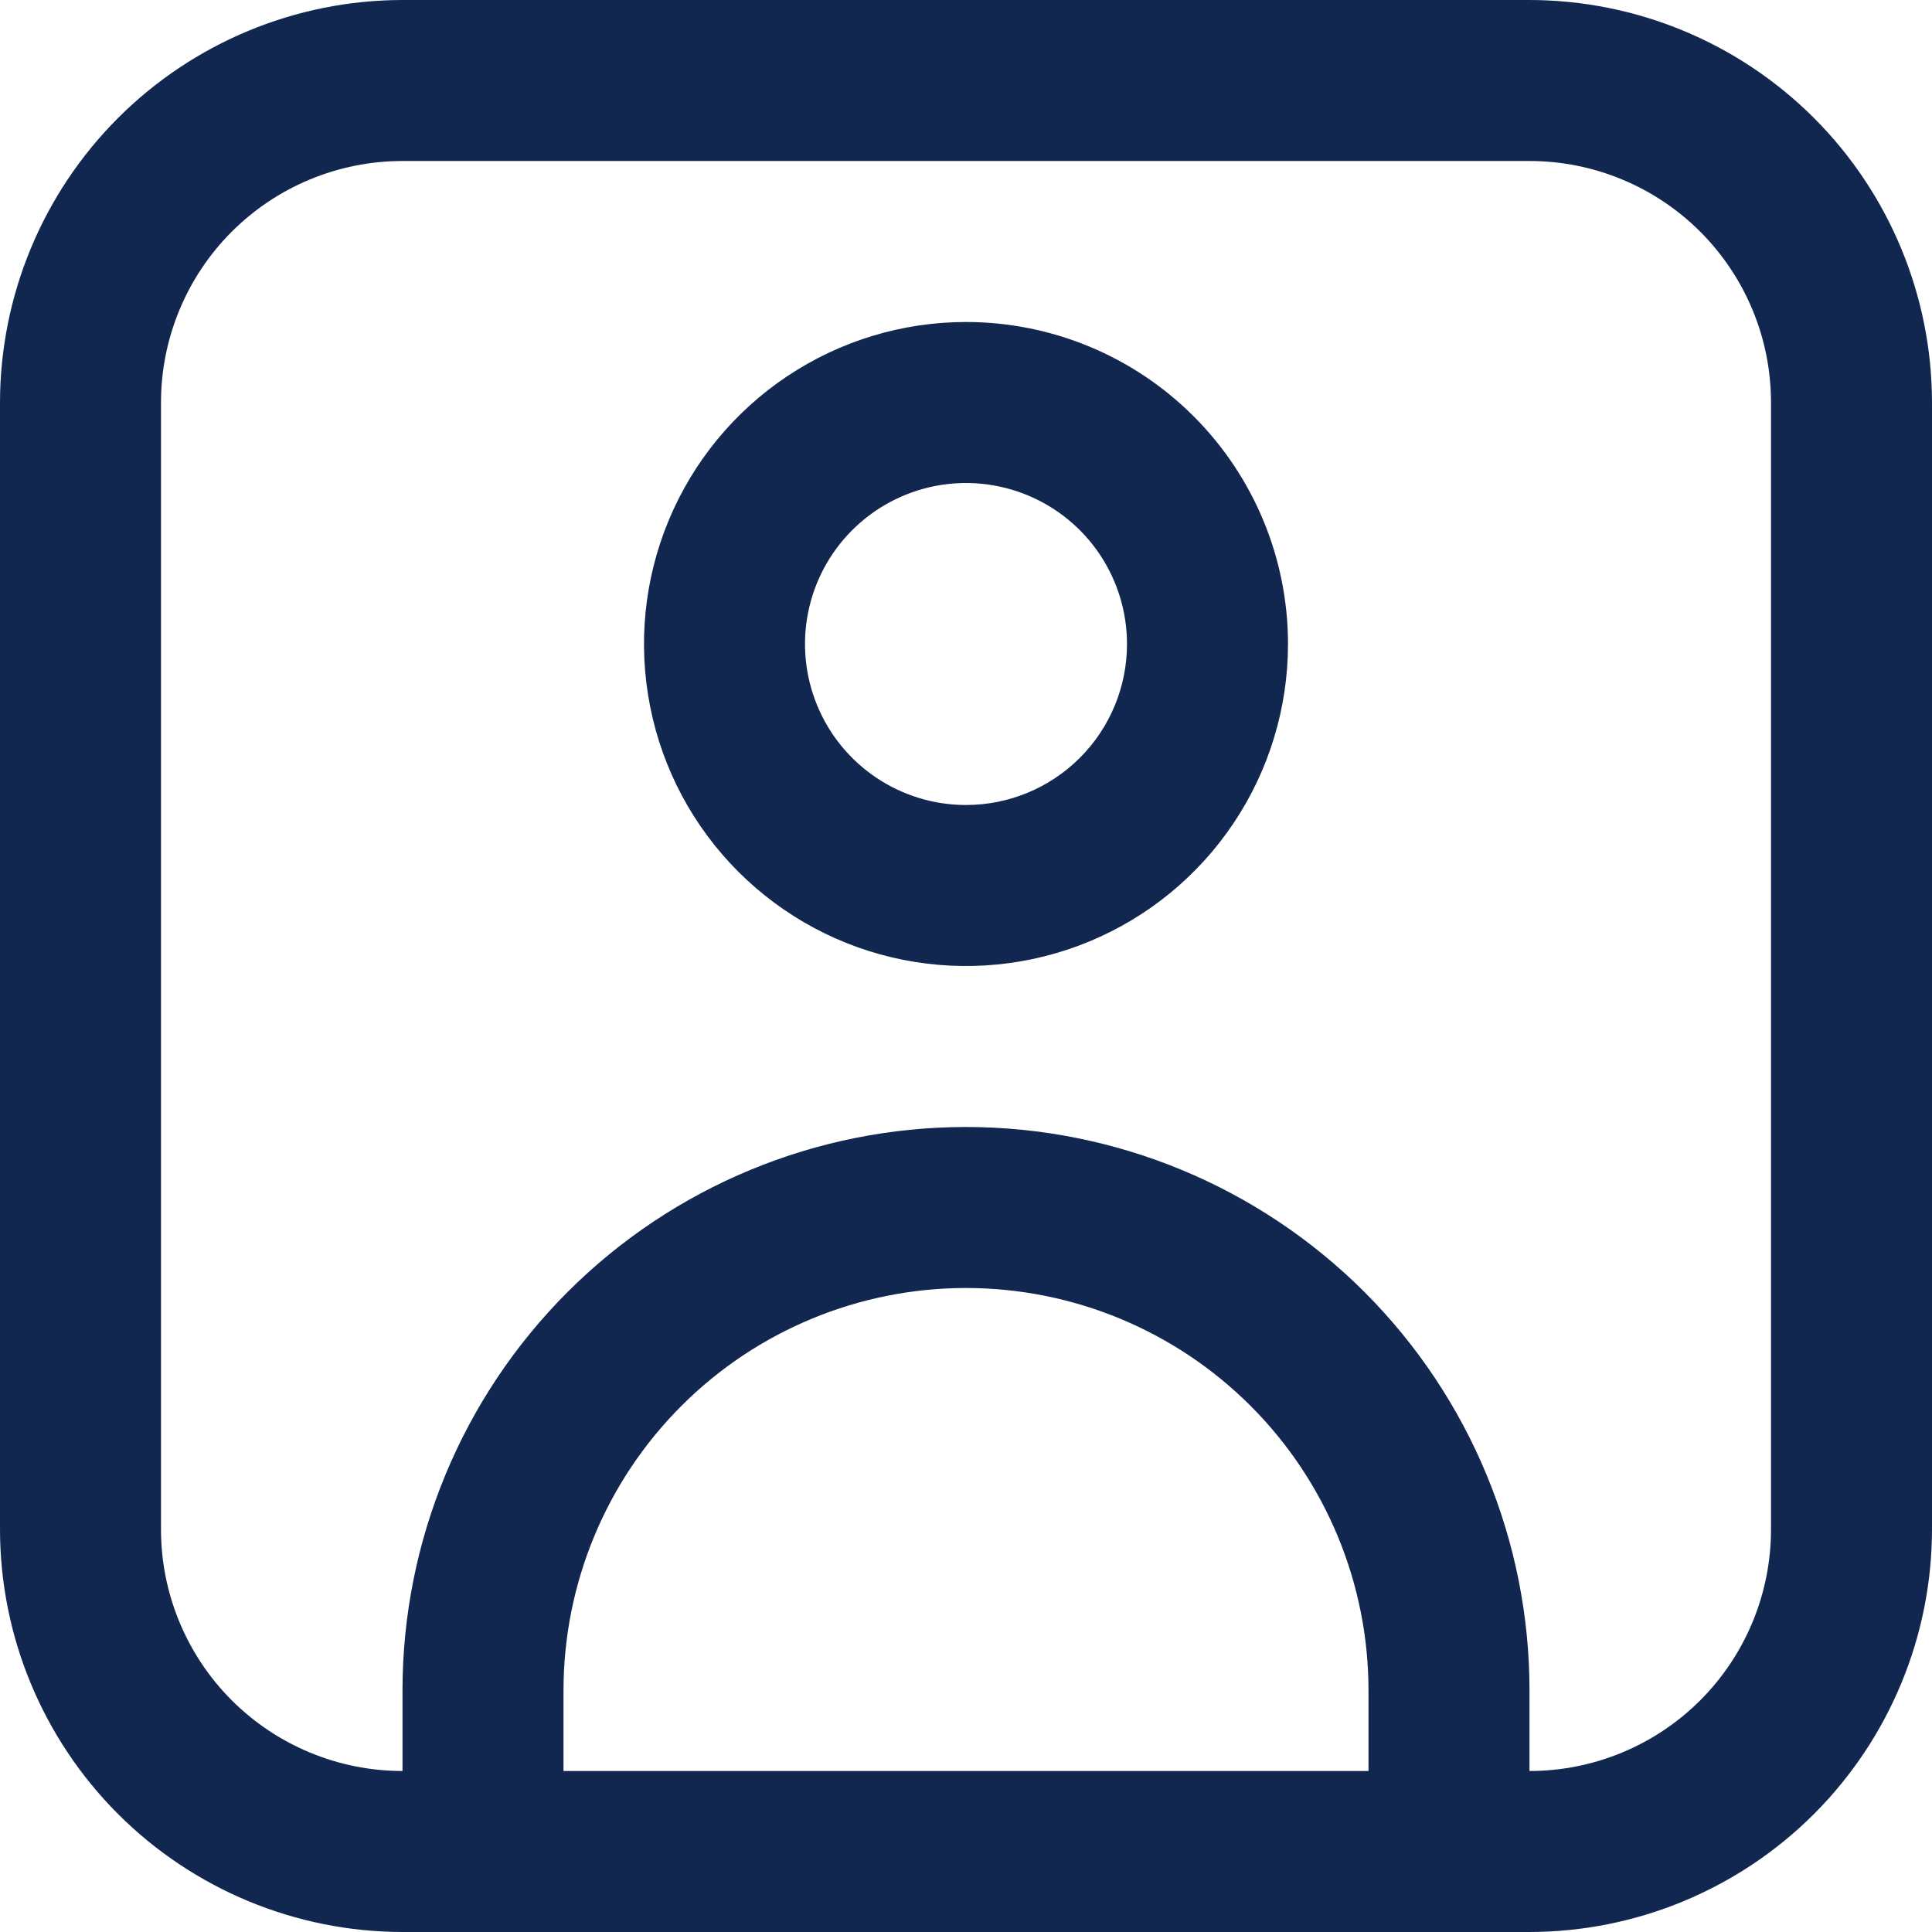 <svg width="48" height="48" viewBox="0 0 48 48" fill="none" xmlns="http://www.w3.org/2000/svg">
<g clip-path="url(#clip0_78_3215)">
<path d="M38 0H10C7.349 0.003 4.807 1.058 2.932 2.932C1.058 4.807 0.003 7.349 0 10L0 38C0.003 40.651 1.058 43.193 2.932 45.068C4.807 46.942 7.349 47.997 10 48H38C40.651 47.997 43.193 46.942 45.068 45.068C46.942 43.193 47.997 40.651 48 38V10C47.997 7.349 46.942 4.807 45.068 2.932C43.193 1.058 40.651 0.003 38 0V0ZM14 44V42C14 39.348 15.054 36.804 16.929 34.929C18.804 33.054 21.348 32 24 32C26.652 32 29.196 33.054 31.071 34.929C32.946 36.804 34 39.348 34 42V44H14ZM44 38C44 39.591 43.368 41.117 42.243 42.243C41.117 43.368 39.591 44 38 44V42C38 38.287 36.525 34.726 33.9 32.1C31.274 29.475 27.713 28 24 28C20.287 28 16.726 29.475 14.101 32.1C11.475 34.726 10 38.287 10 42V44C8.409 44 6.883 43.368 5.757 42.243C4.632 41.117 4 39.591 4 38V10C4 8.409 4.632 6.883 5.757 5.757C6.883 4.632 8.409 4 10 4H38C39.591 4 41.117 4.632 42.243 5.757C43.368 6.883 44 8.409 44 10V38Z" fill="#122750"/>
<path d="M24 8C22.418 8 20.871 8.47 19.555 9.349C18.24 10.228 17.215 11.477 16.609 12.939C16.003 14.401 15.845 16.009 16.154 17.561C16.462 19.113 17.224 20.538 18.343 21.657C19.462 22.776 20.887 23.538 22.439 23.847C23.991 24.155 25.6 23.997 27.061 23.392C28.523 22.786 29.773 21.761 30.652 20.445C31.531 19.13 32 17.583 32 16C32 13.879 31.157 11.844 29.657 10.344C28.157 8.843 26.122 8 24 8ZM24 20C23.209 20 22.436 19.766 21.778 19.326C21.12 18.887 20.607 18.262 20.305 17.531C20.002 16.8 19.922 15.996 20.077 15.22C20.231 14.444 20.612 13.732 21.172 13.172C21.731 12.613 22.444 12.232 23.22 12.077C23.996 11.923 24.8 12.002 25.531 12.305C26.262 12.608 26.886 13.12 27.326 13.778C27.765 14.436 28 15.209 28 16C28 17.061 27.579 18.079 26.828 18.829C26.078 19.579 25.061 20 24 20Z" fill="#122750"/>
</g>
<defs>
<clipPath id="clip0_78_3215">
<rect width="48" height="48" fill="white"/>
</clipPath>
</defs>
</svg>
